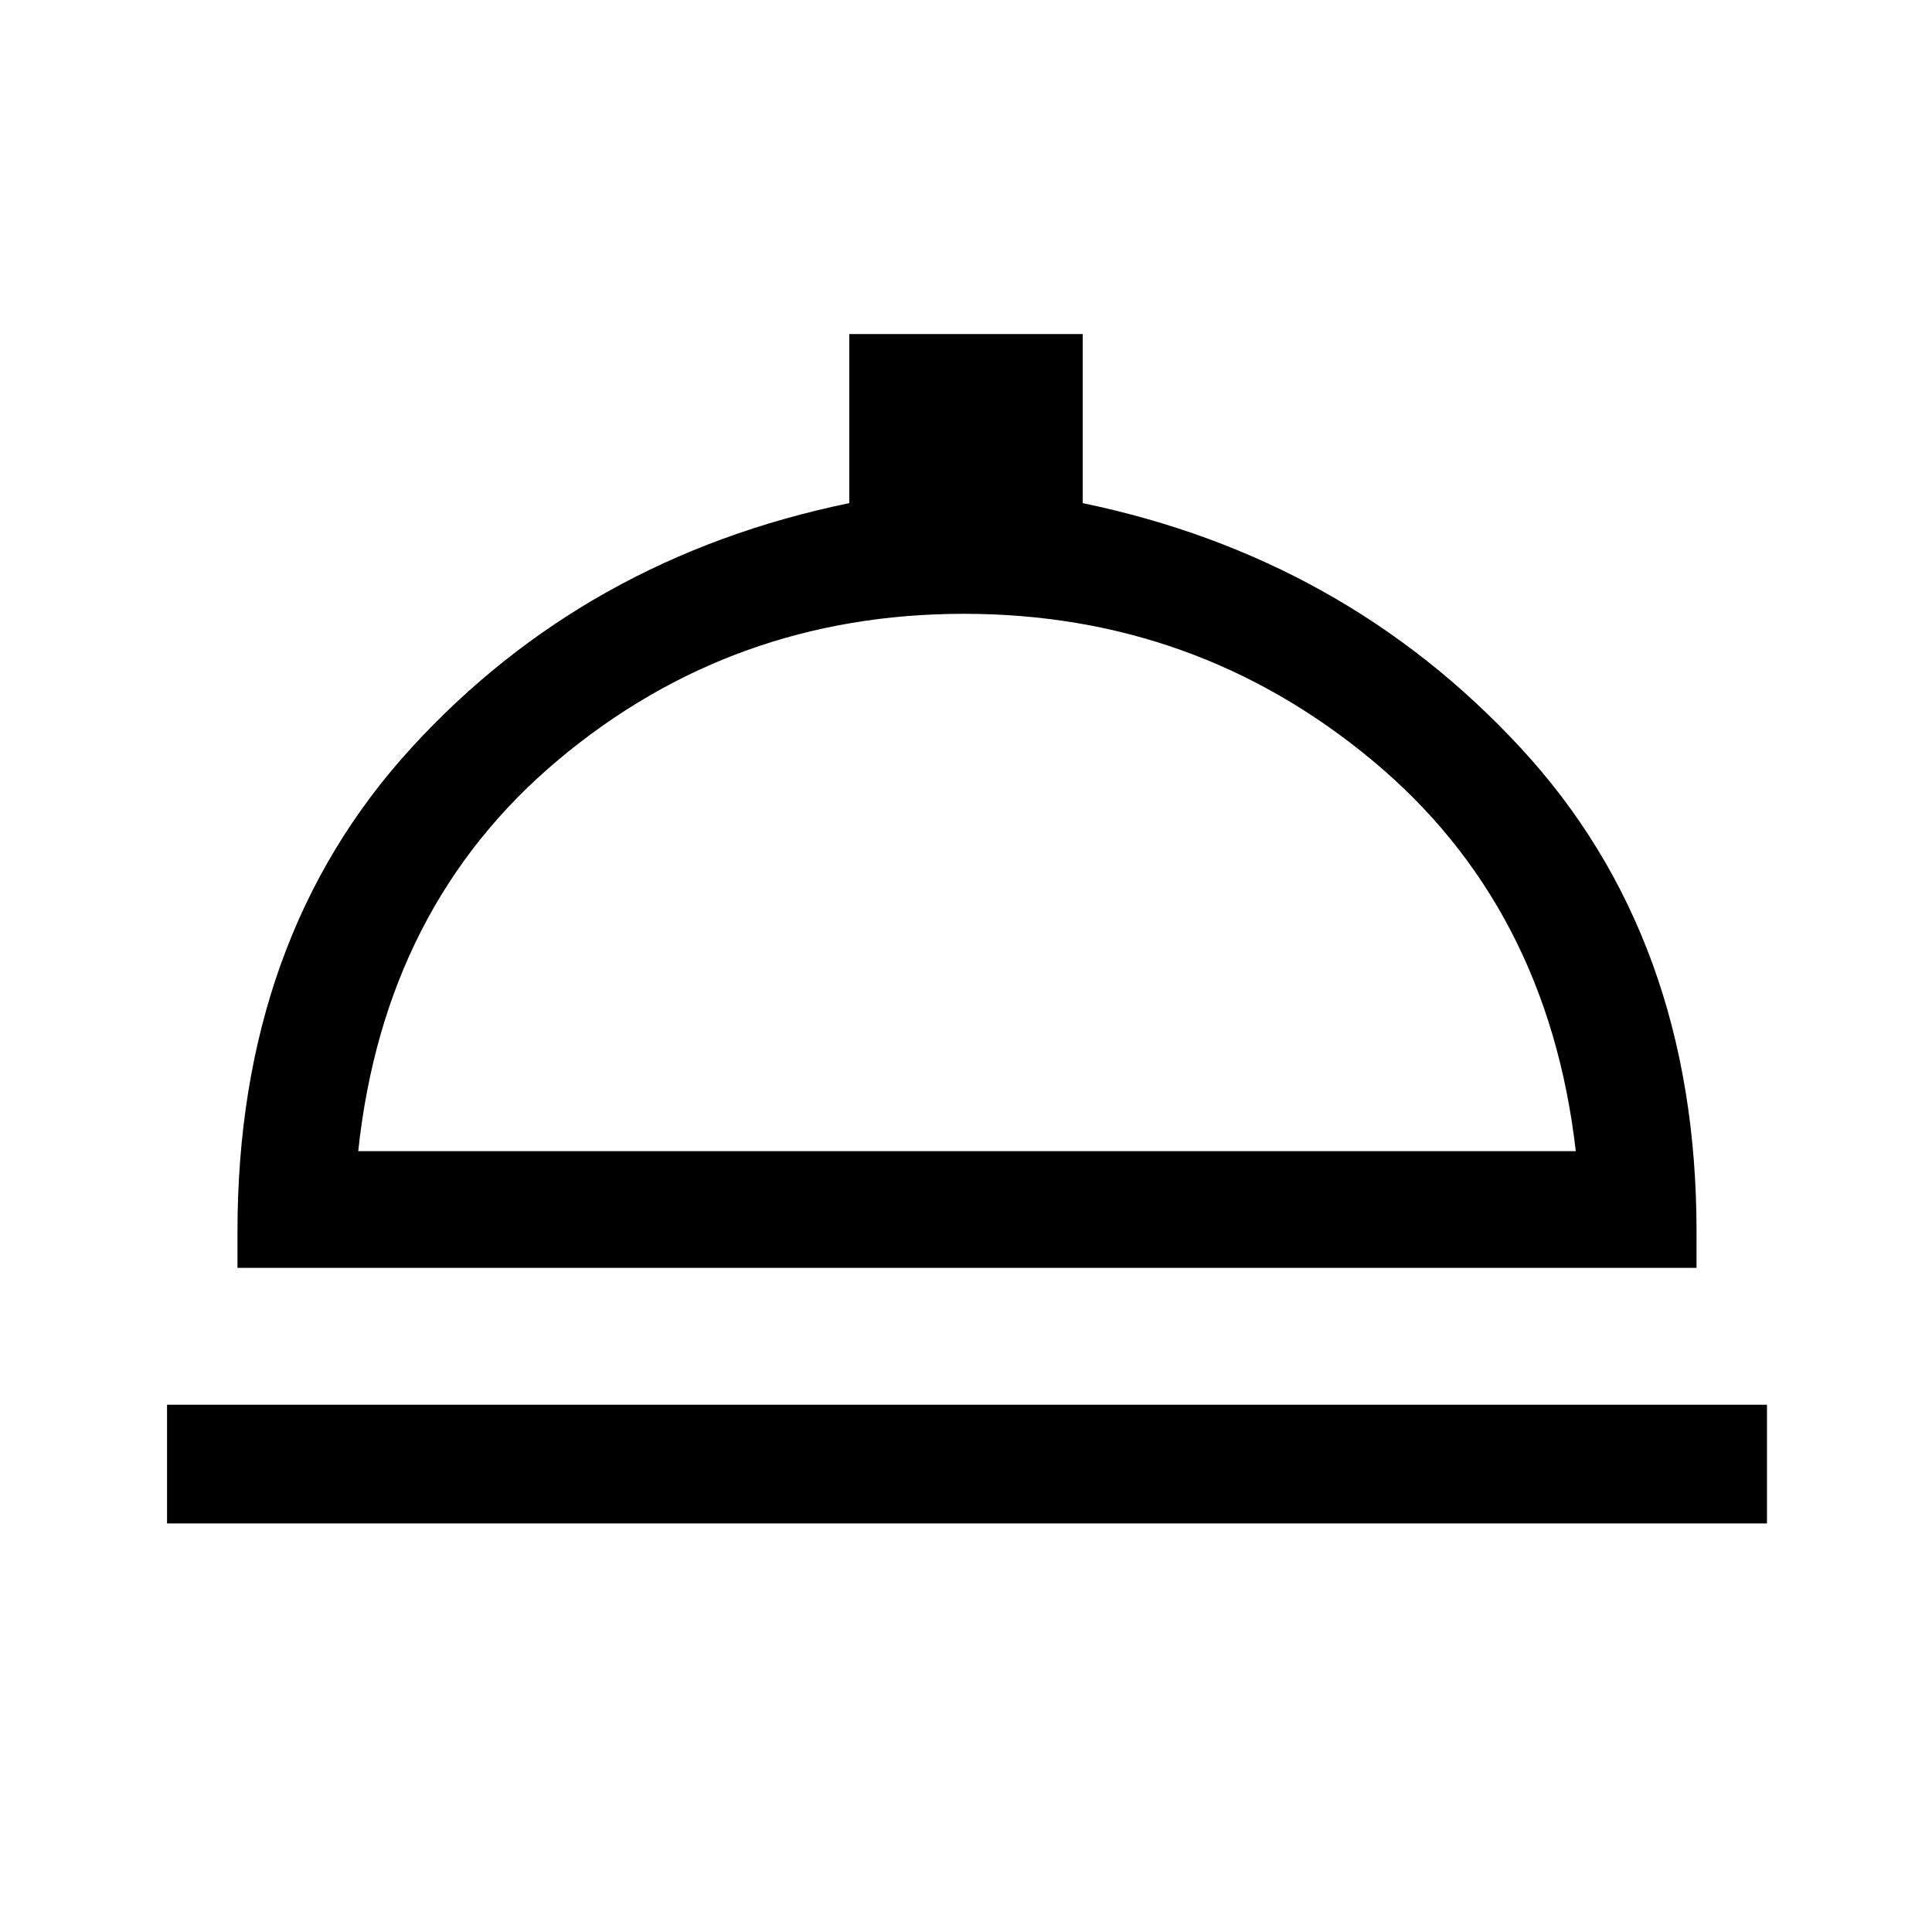 <svg xmlns="http://www.w3.org/2000/svg" height="48" width="48"><path d="M4.15 37.85V34.9H43.9V37.85ZM5.9 31.5V30.6Q5.9 23.3 10.225 18.575Q14.55 13.85 21.1 12.5V8.3H26.9V12.5Q33.4 13.85 37.775 18.575Q42.15 23.3 42.15 30.6V31.5ZM8.9 28.6H39.15Q38.45 22.5 34.075 18.875Q29.7 15.25 23.95 15.25Q18.2 15.25 13.875 18.875Q9.55 22.5 8.9 28.6ZM24.05 28.6Q24.05 28.6 24.05 28.6Q24.05 28.6 24.05 28.6Q24.05 28.6 24.05 28.6Q24.05 28.6 24.05 28.6Z"/></svg>